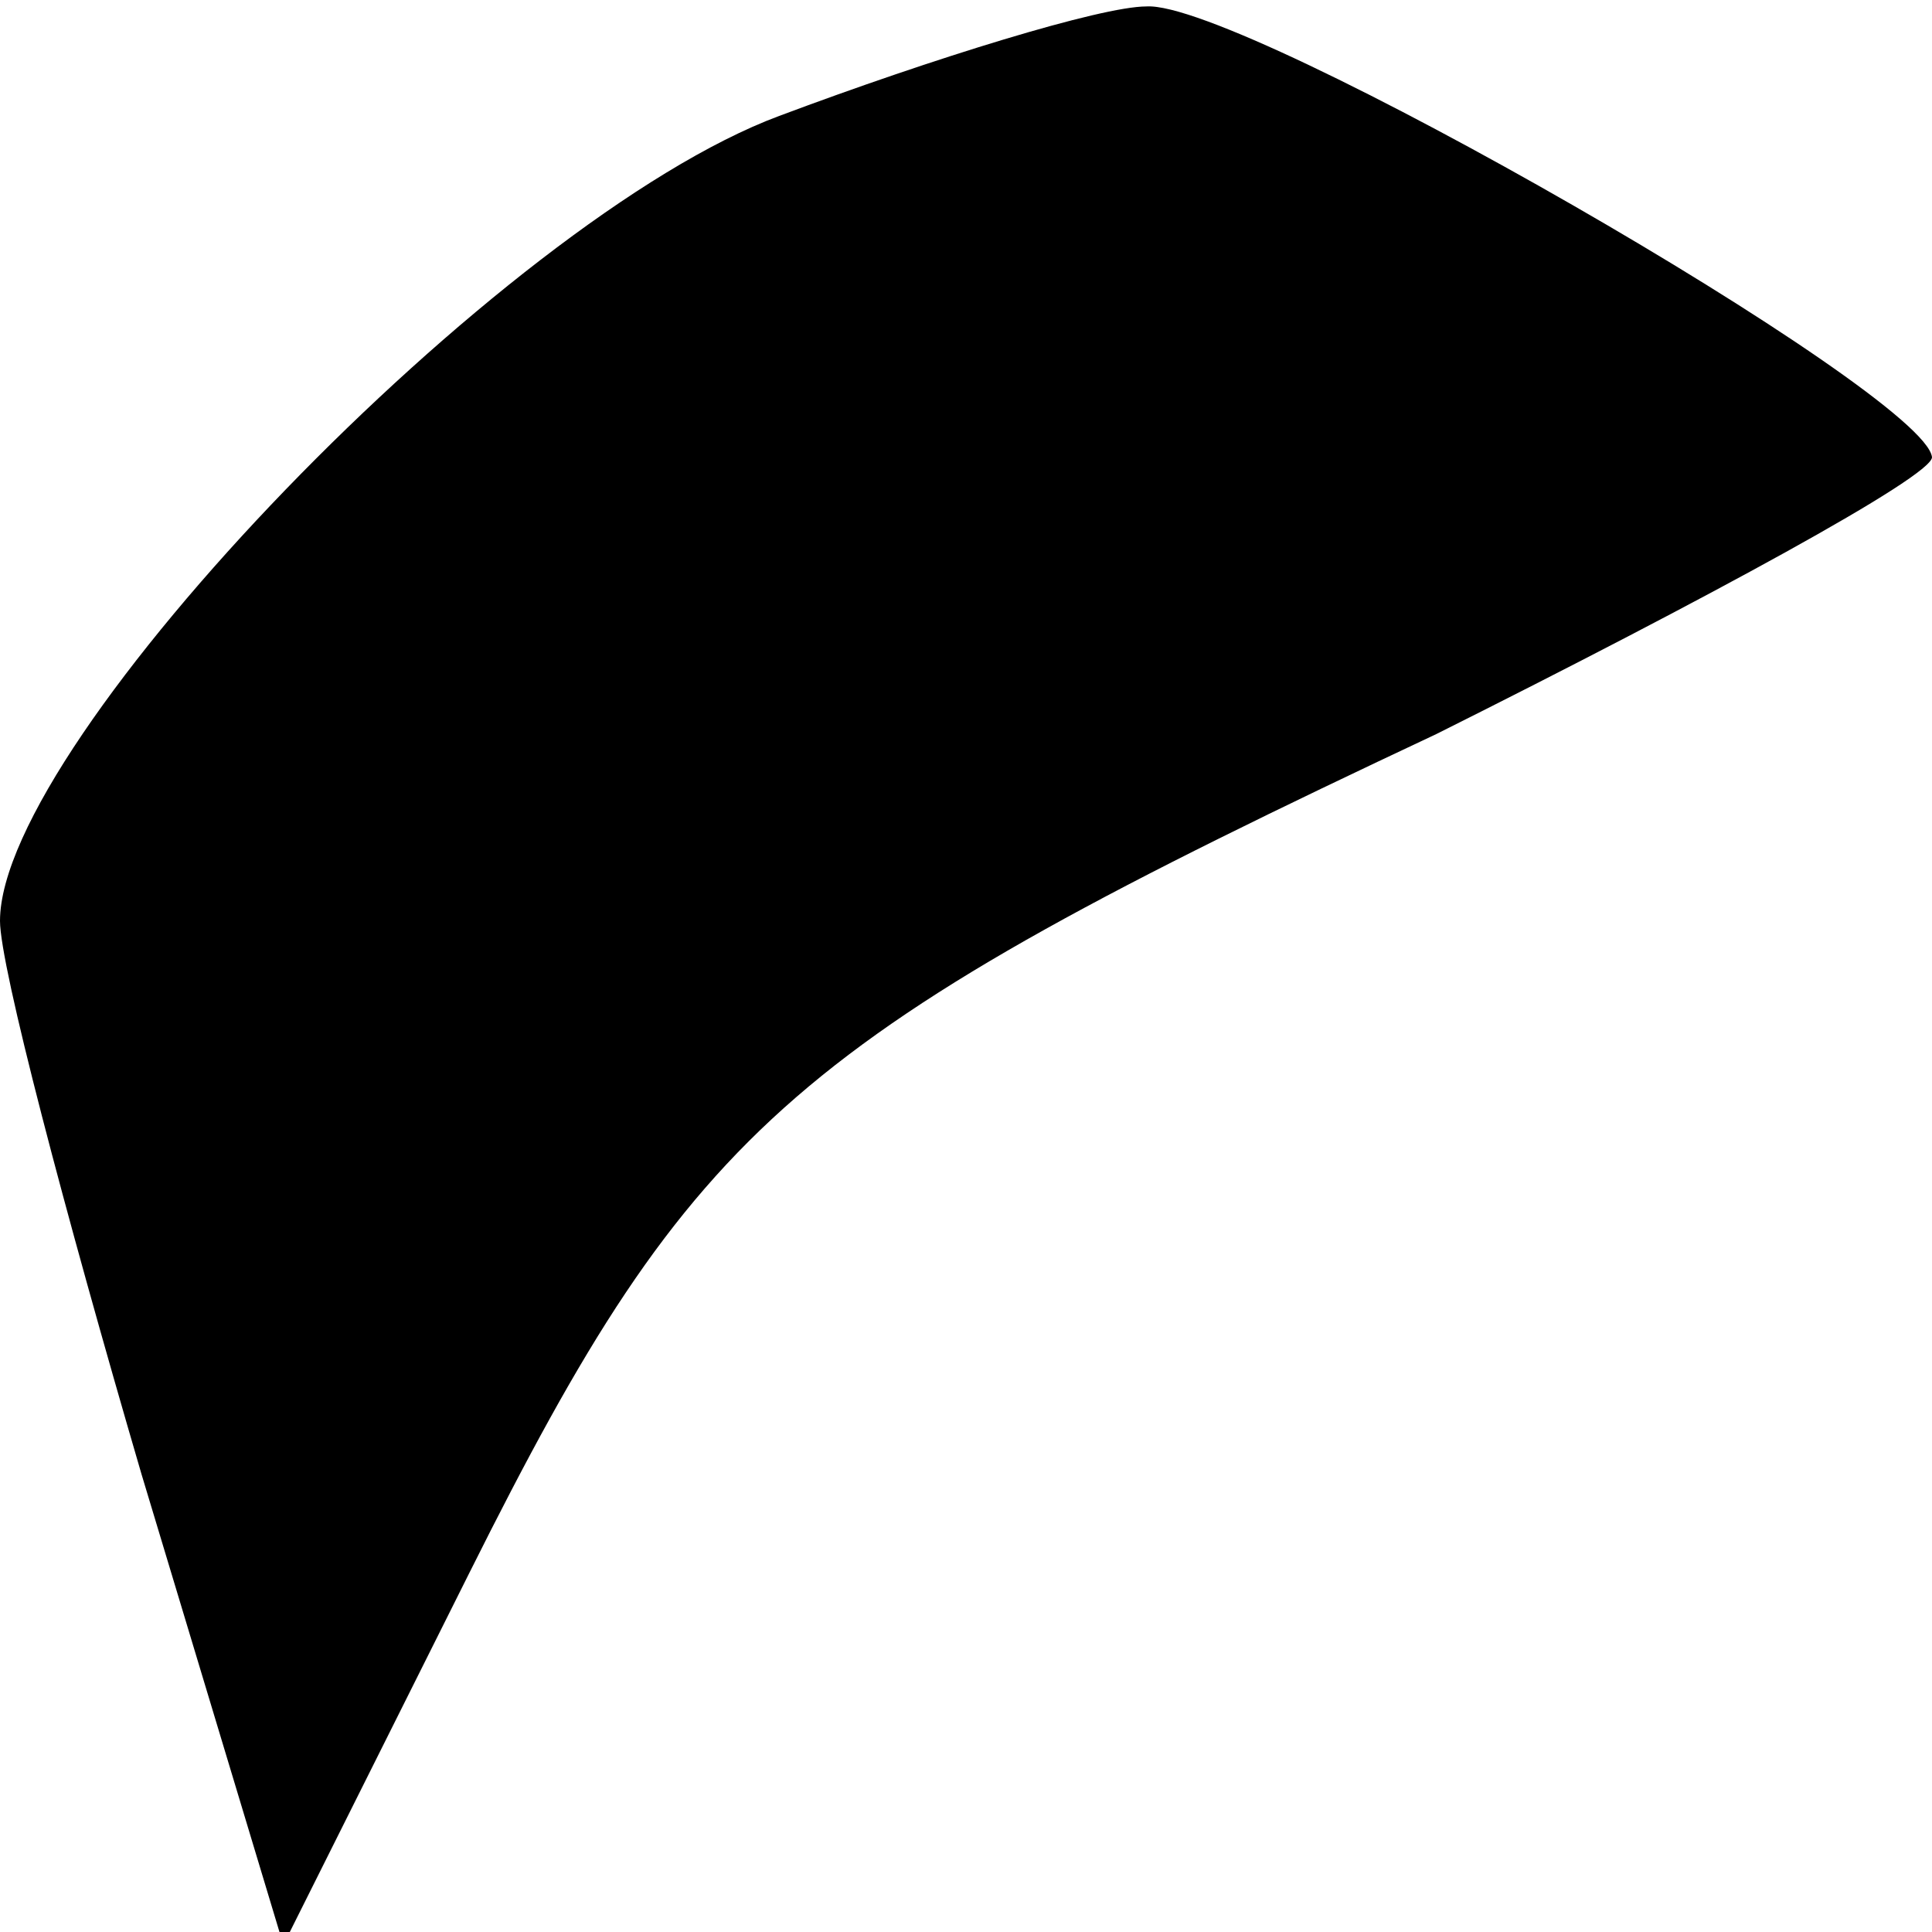 <?xml version="1.0" standalone="no"?>
<!DOCTYPE svg PUBLIC "-//W3C//DTD SVG 20010904//EN"
 "http://www.w3.org/TR/2001/REC-SVG-20010904/DTD/svg10.dtd">
<svg version="1.0" xmlns="http://www.w3.org/2000/svg"
 width="30pt" height="30pt" viewBox="0 0 30 30"
 preserveAspectRatio="xMidYMid meet">
<g transform="translate(0,30) scale(0.1,-0.1)"
fill="#000000" stroke="none">
<path fill="#000000" stroke="none" d="M121 282 c-43 -16 -121 -97 -121 -125
0 -7 10 -45 22 -86 l22 -73 29 58 c35 70 50 83 150 130 42 21 77 40 77 43 -1
10 -107 71 -122 70 -7 0 -33 -8 -57 -17z"/>
</g>
</svg>
